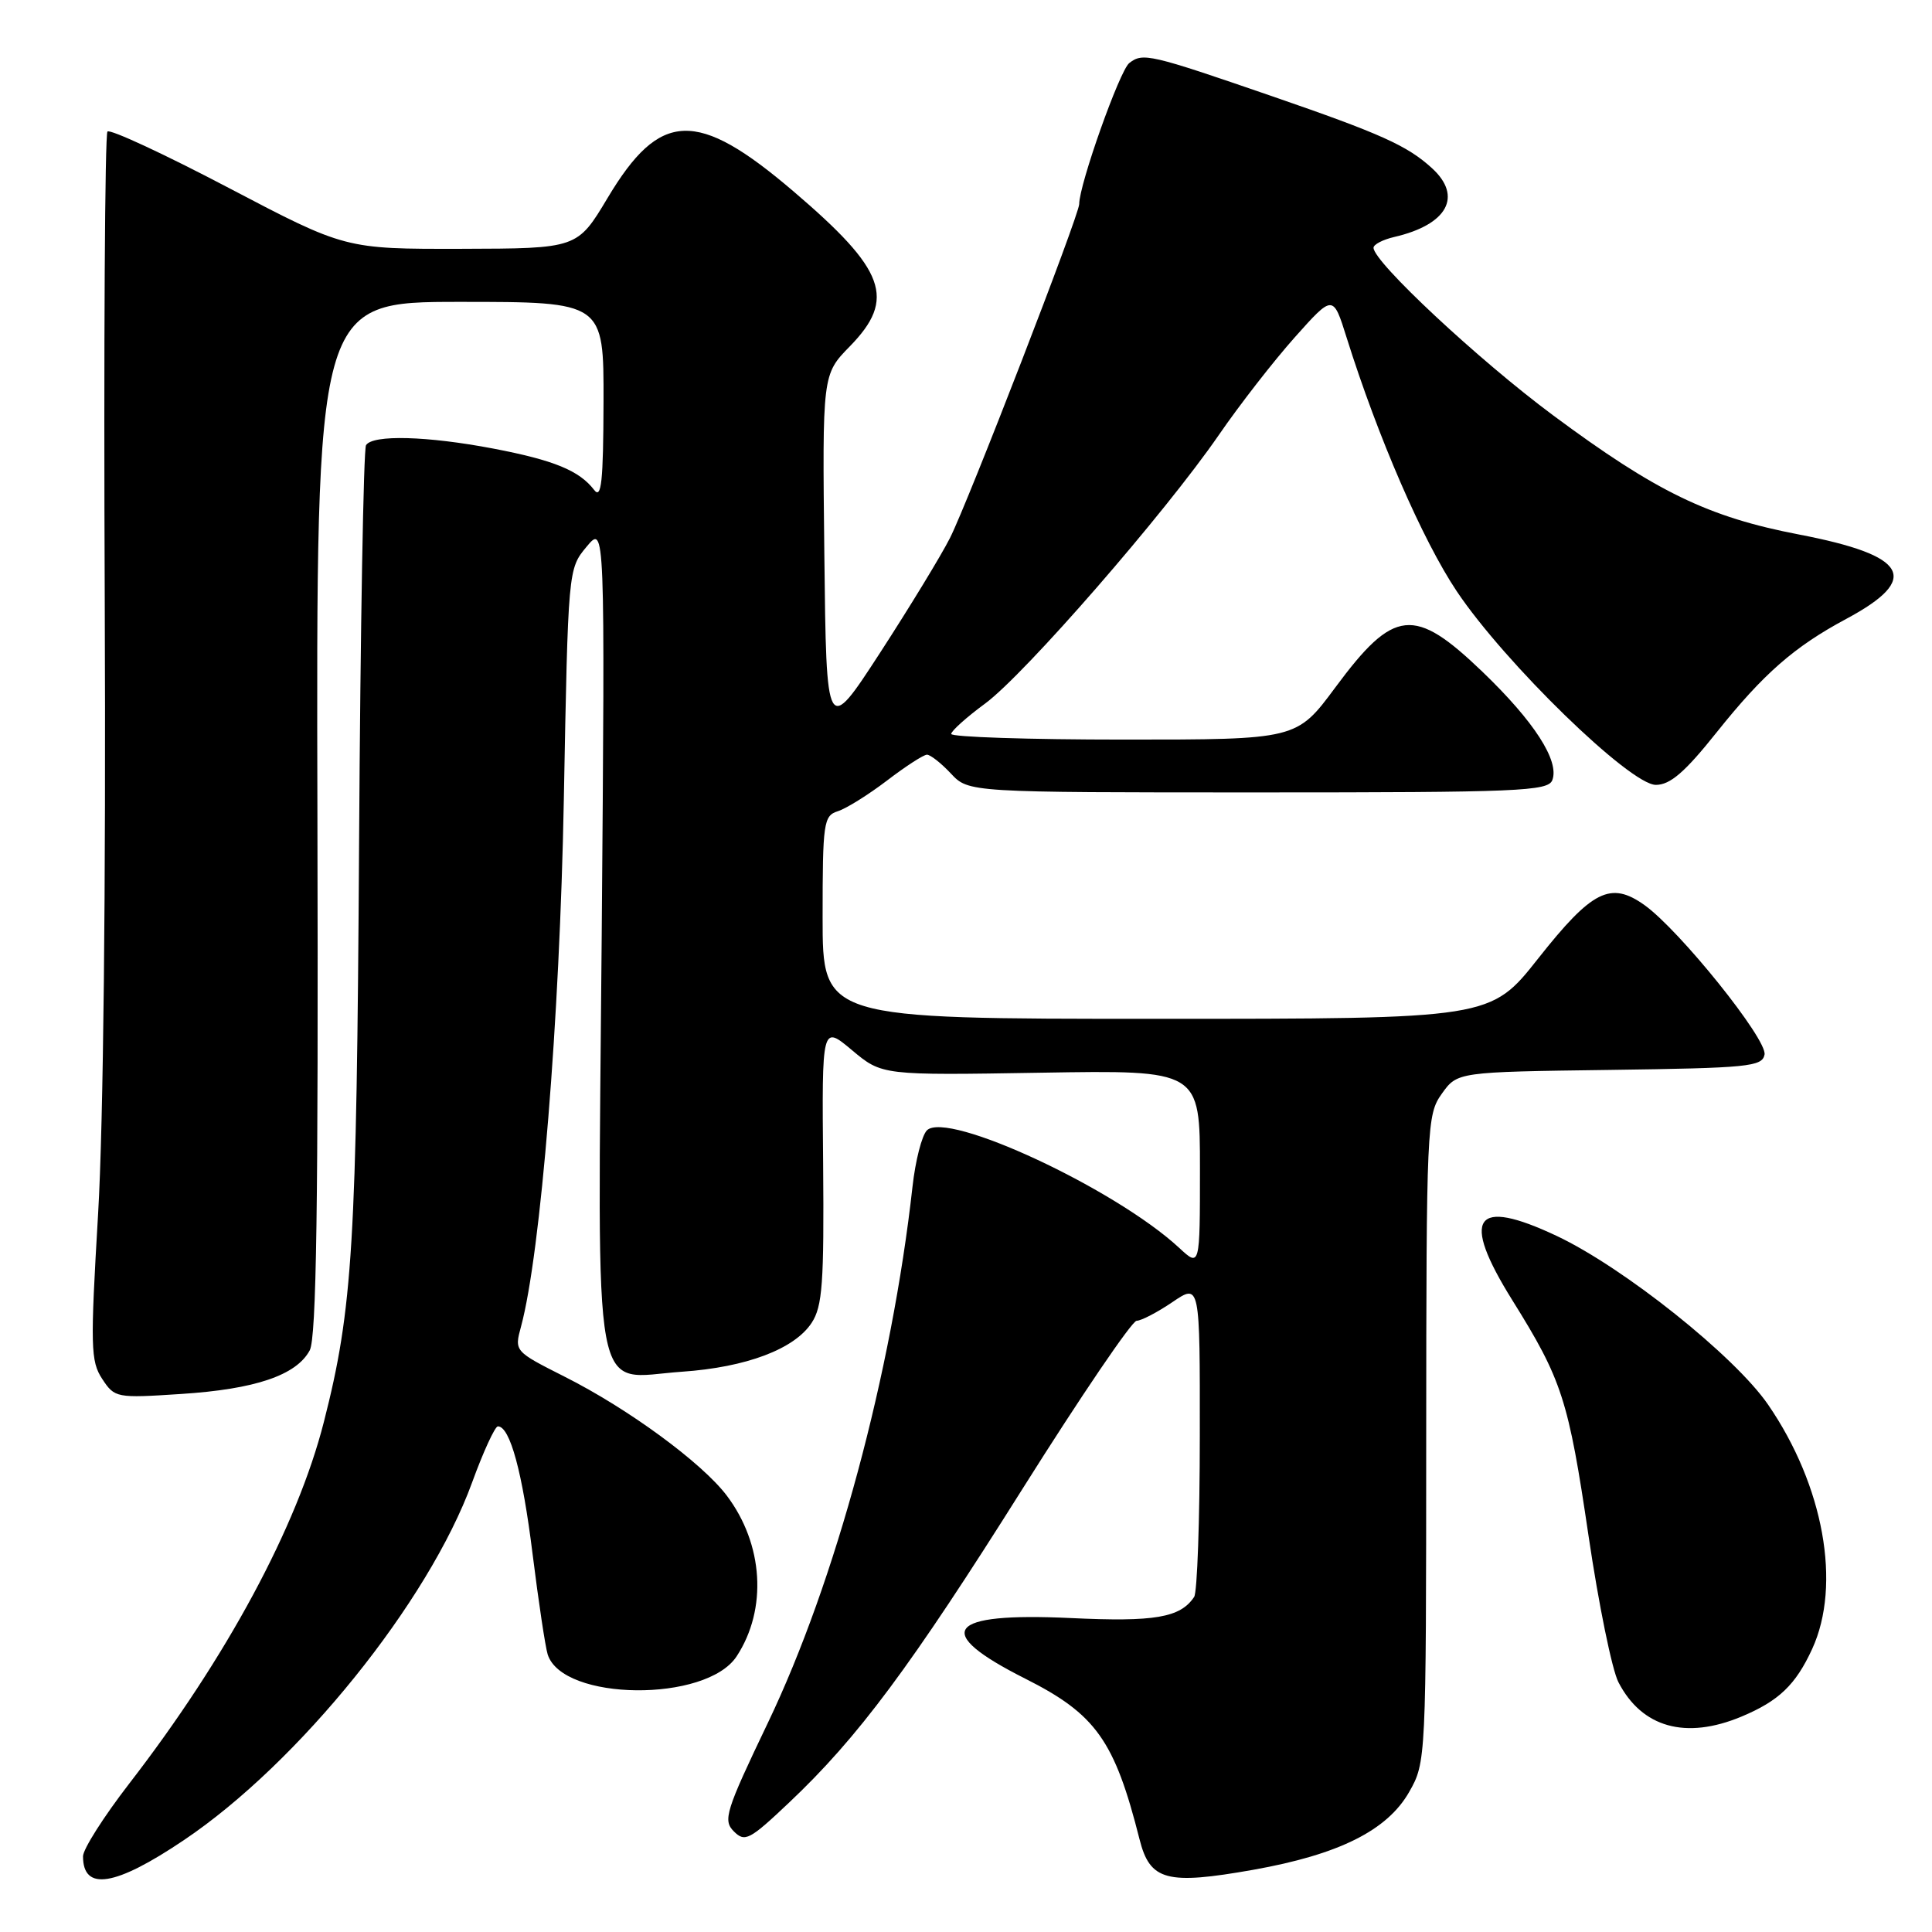 <?xml version="1.0" encoding="UTF-8" standalone="no"?>
<!DOCTYPE svg PUBLIC "-//W3C//DTD SVG 1.1//EN" "http://www.w3.org/Graphics/SVG/1.1/DTD/svg11.dtd" >
<svg xmlns="http://www.w3.org/2000/svg" xmlns:xlink="http://www.w3.org/1999/xlink" version="1.1" viewBox="0 0 256 256">
 <g >
 <path fill="currentColor"
d=" M 24.36 243.83 C 39.58 233.60 56.79 212.25 62.55 196.45 C 64.04 192.35 65.59 189.00 65.97 189.00 C 67.58 189.00 69.23 195.08 70.57 205.92 C 71.36 212.25 72.26 218.23 72.57 219.22 C 74.54 225.42 93.59 225.61 97.61 219.47 C 101.70 213.23 101.17 204.61 96.29 198.16 C 93.00 193.82 83.25 186.66 74.82 182.42 C 68.15 179.05 68.15 179.05 69.04 175.77 C 71.64 166.15 74.18 135.00 74.71 105.95 C 75.28 75.39 75.28 75.39 77.72 72.45 C 80.17 69.50 80.17 69.50 79.73 123.89 C 79.20 187.72 78.26 182.59 90.37 181.76 C 98.90 181.17 105.27 178.76 107.55 175.28 C 108.98 173.10 109.20 170.02 109.07 154.26 C 108.90 135.81 108.90 135.81 112.89 139.15 C 116.87 142.49 116.87 142.49 137.93 142.14 C 159.00 141.79 159.00 141.79 159.00 154.85 C 159.00 167.90 159.00 167.90 156.25 165.35 C 147.82 157.53 125.48 147.12 122.82 149.78 C 122.15 150.45 121.29 153.81 120.91 157.25 C 118.16 181.94 110.72 209.55 101.75 228.28 C 96.14 240.00 95.77 241.20 97.24 242.67 C 98.70 244.13 99.31 243.82 104.53 238.88 C 113.68 230.24 120.64 220.89 135.52 197.23 C 143.21 185.01 150.00 175.01 150.61 175.01 C 151.22 175.00 153.36 173.89 155.36 172.53 C 159.00 170.06 159.00 170.06 158.98 190.28 C 158.98 201.40 158.64 211.00 158.23 211.60 C 156.40 214.35 153.01 214.93 141.87 214.40 C 125.36 213.63 123.45 216.18 135.85 222.43 C 145.21 227.14 147.69 230.62 151.00 243.74 C 152.38 249.20 154.58 249.79 166.05 247.76 C 177.41 245.74 183.83 242.54 186.73 237.43 C 188.95 233.53 188.97 233.14 188.98 190.65 C 189.00 149.05 189.06 147.72 191.05 144.92 C 193.11 142.04 193.11 142.04 213.29 141.77 C 231.65 141.52 233.50 141.34 233.81 139.74 C 234.20 137.74 222.54 123.23 217.89 119.92 C 213.41 116.73 210.96 117.96 203.82 127.00 C 197.50 135.00 197.50 135.00 153.25 135.00 C 109.00 135.00 109.00 135.00 109.00 121.57 C 109.00 108.97 109.13 108.09 111.02 107.49 C 112.13 107.14 115.06 105.31 117.53 103.43 C 120.00 101.54 122.38 100.00 122.83 100.00 C 123.28 100.00 124.71 101.12 126.00 102.50 C 128.35 105.00 128.35 105.00 166.71 105.00 C 201.24 105.00 205.13 104.84 205.69 103.37 C 206.66 100.83 203.28 95.59 196.44 89.02 C 187.37 80.31 184.71 80.59 176.93 91.10 C 171.81 98.00 171.81 98.00 148.91 98.00 C 136.31 98.00 126.02 97.66 126.04 97.25 C 126.06 96.84 128.09 95.02 130.54 93.22 C 135.79 89.35 154.34 68.03 161.50 57.64 C 164.25 53.64 168.78 47.82 171.57 44.69 C 176.64 39.01 176.64 39.01 178.44 44.75 C 182.59 57.96 188.50 71.58 193.03 78.35 C 199.39 87.85 215.99 104.00 219.41 104.00 C 221.31 104.00 223.26 102.32 227.48 97.02 C 233.68 89.26 237.74 85.70 244.65 82.00 C 254.57 76.68 252.85 73.61 238.40 70.83 C 226.32 68.51 219.46 65.18 205.75 55.00 C 195.92 47.70 182.00 34.71 182.00 32.83 C 182.00 32.39 183.24 31.75 184.75 31.40 C 191.79 29.77 193.84 26.03 189.75 22.29 C 186.47 19.29 183.00 17.73 168.50 12.73 C 152.33 7.16 151.43 6.95 149.63 8.36 C 148.36 9.35 143.00 24.45 143.00 27.04 C 143.00 28.49 128.28 66.52 125.88 71.28 C 124.71 73.60 120.54 80.44 116.63 86.47 C 109.50 97.44 109.50 97.44 109.23 73.53 C 108.96 49.62 108.96 49.62 112.61 45.89 C 118.76 39.59 117.37 35.79 105.12 25.34 C 92.34 14.43 87.45 14.61 80.51 26.23 C 76.50 32.93 76.50 32.93 61.12 32.97 C 45.75 33.00 45.75 33.00 30.31 24.90 C 21.82 20.44 14.59 17.08 14.24 17.43 C 13.90 17.77 13.73 45.83 13.88 79.78 C 14.04 117.54 13.70 149.00 13.00 160.82 C 11.96 178.44 12.00 180.36 13.54 182.71 C 15.20 185.23 15.41 185.27 23.97 184.71 C 33.81 184.08 39.27 182.23 41.04 178.93 C 41.93 177.25 42.19 159.75 42.06 108.35 C 41.89 40.00 41.89 40.00 60.95 40.00 C 80.00 40.00 80.00 40.00 79.97 53.25 C 79.94 63.87 79.69 66.19 78.72 64.91 C 76.75 62.35 73.41 60.98 65.37 59.44 C 56.60 57.77 49.38 57.57 48.50 58.99 C 48.17 59.54 47.75 83.28 47.58 111.74 C 47.26 164.93 46.75 173.40 42.91 188.43 C 39.38 202.28 30.04 219.63 17.09 236.38 C 13.74 240.72 11.00 245.03 11.00 245.97 C 11.00 250.64 15.26 249.96 24.36 243.83 Z  M 230.75 227.46 C 235.70 225.39 237.93 223.26 240.12 218.50 C 244.03 209.99 241.65 196.84 234.28 186.12 C 229.85 179.68 215.17 167.97 206.28 163.77 C 195.34 158.61 193.51 161.24 200.37 172.25 C 206.99 182.86 207.82 185.44 210.49 203.51 C 211.82 212.53 213.60 221.26 214.45 222.90 C 217.56 228.92 223.37 230.54 230.75 227.46 Z "/>
</g>
</svg>